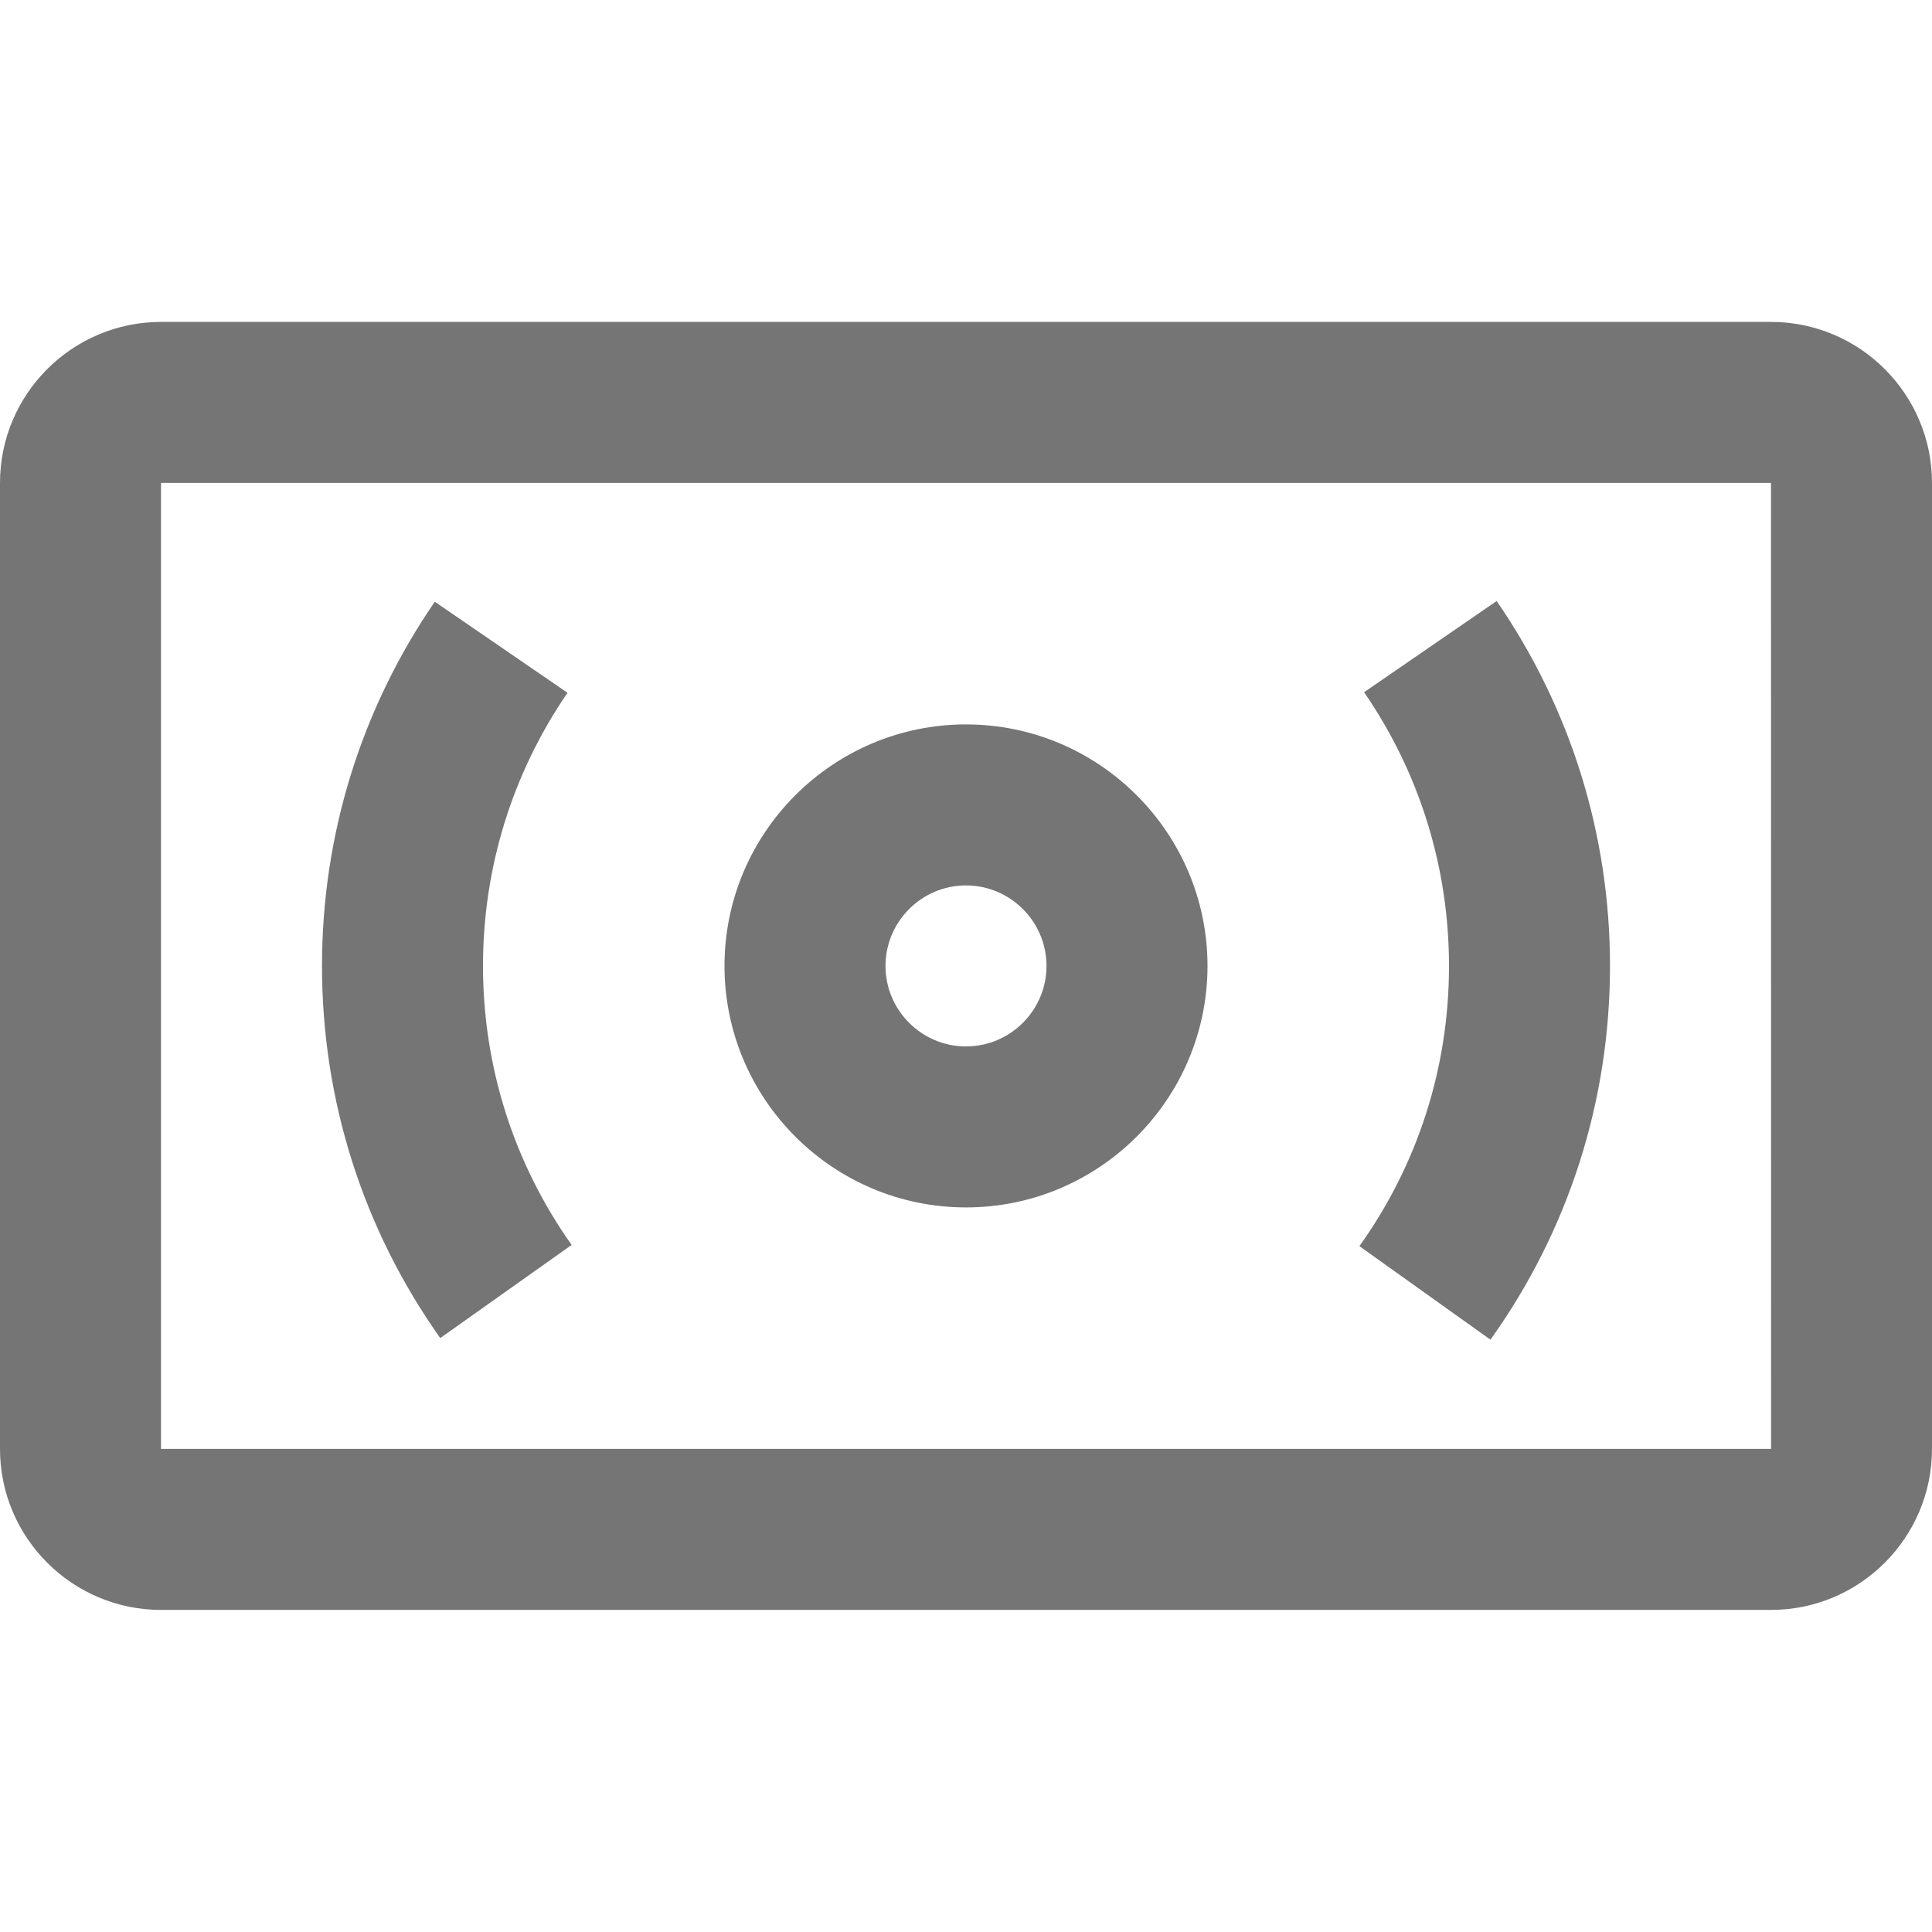 <?xml version="1.0" encoding="iso-8859-1"?>
<!-- Generator: Adobe Illustrator 16.0.0, SVG Export Plug-In . SVG Version: 6.00 Build 0)  -->
<!DOCTYPE svg PUBLIC "-//W3C//DTD SVG 1.1//EN" "http://www.w3.org/Graphics/SVG/1.1/DTD/svg11.dtd">
<svg version="1.1" xmlns="http://www.w3.org/2000/svg" xmlns:xlink="http://www.w3.org/1999/xlink" x="0px" y="0px" width="24px"
	 height="24px" viewBox="0 0 24 24" style="enable-background:new 0 0 24 24;" xml:space="preserve">
<g id="Frame_-_24px">
	<rect style="fill:none;" width="24" height="24"/>
</g>
<g id="Line_Icons">
	<g>
		<path style="fill:#757575;" d="M12,8.999c-1.654,0-3,1.346-3,3c0,1.655,1.346,3,3,3s3-1.345,3-3C15,10.345,13.654,8.999,12,8.999z
			 M12,12.999c-0.551,0-1-0.449-1-1c0-0.55,0.449-1,1-1s1,0.45,1,1C13,12.55,12.551,12.999,12,12.999z"/>
		<path style="fill:#757575;" d="M7.05,8.606L5.401,7.475C4.484,8.81,4,10.375,4,11.999c0,1.668,0.508,3.267,1.469,4.623
			l1.632-1.157C6.381,14.448,6,13.249,6,11.999C6,10.781,6.363,9.607,7.05,8.606z"/>
		<path style="fill:#757575;" d="M16.945,8.599c0.69,1.002,1.055,2.179,1.055,3.4c0,1.259-0.385,2.462-1.113,3.481l1.628,1.162
			C19.486,15.283,20,13.677,20,11.999c0-1.627-0.487-3.196-1.408-4.533L16.945,8.599z"/>
		<path style="fill:#757575;" d="M22,3.999H2c-1.103,0-2,0.897-2,2v12c0,1.103,0.897,2,2,2h20c1.103,0,2-0.897,2-2v-12
			C24,4.896,23.103,3.999,22,3.999z M2,17.999v-12h20l0.001,12H2z"/>
	</g>
</g>
</svg>
